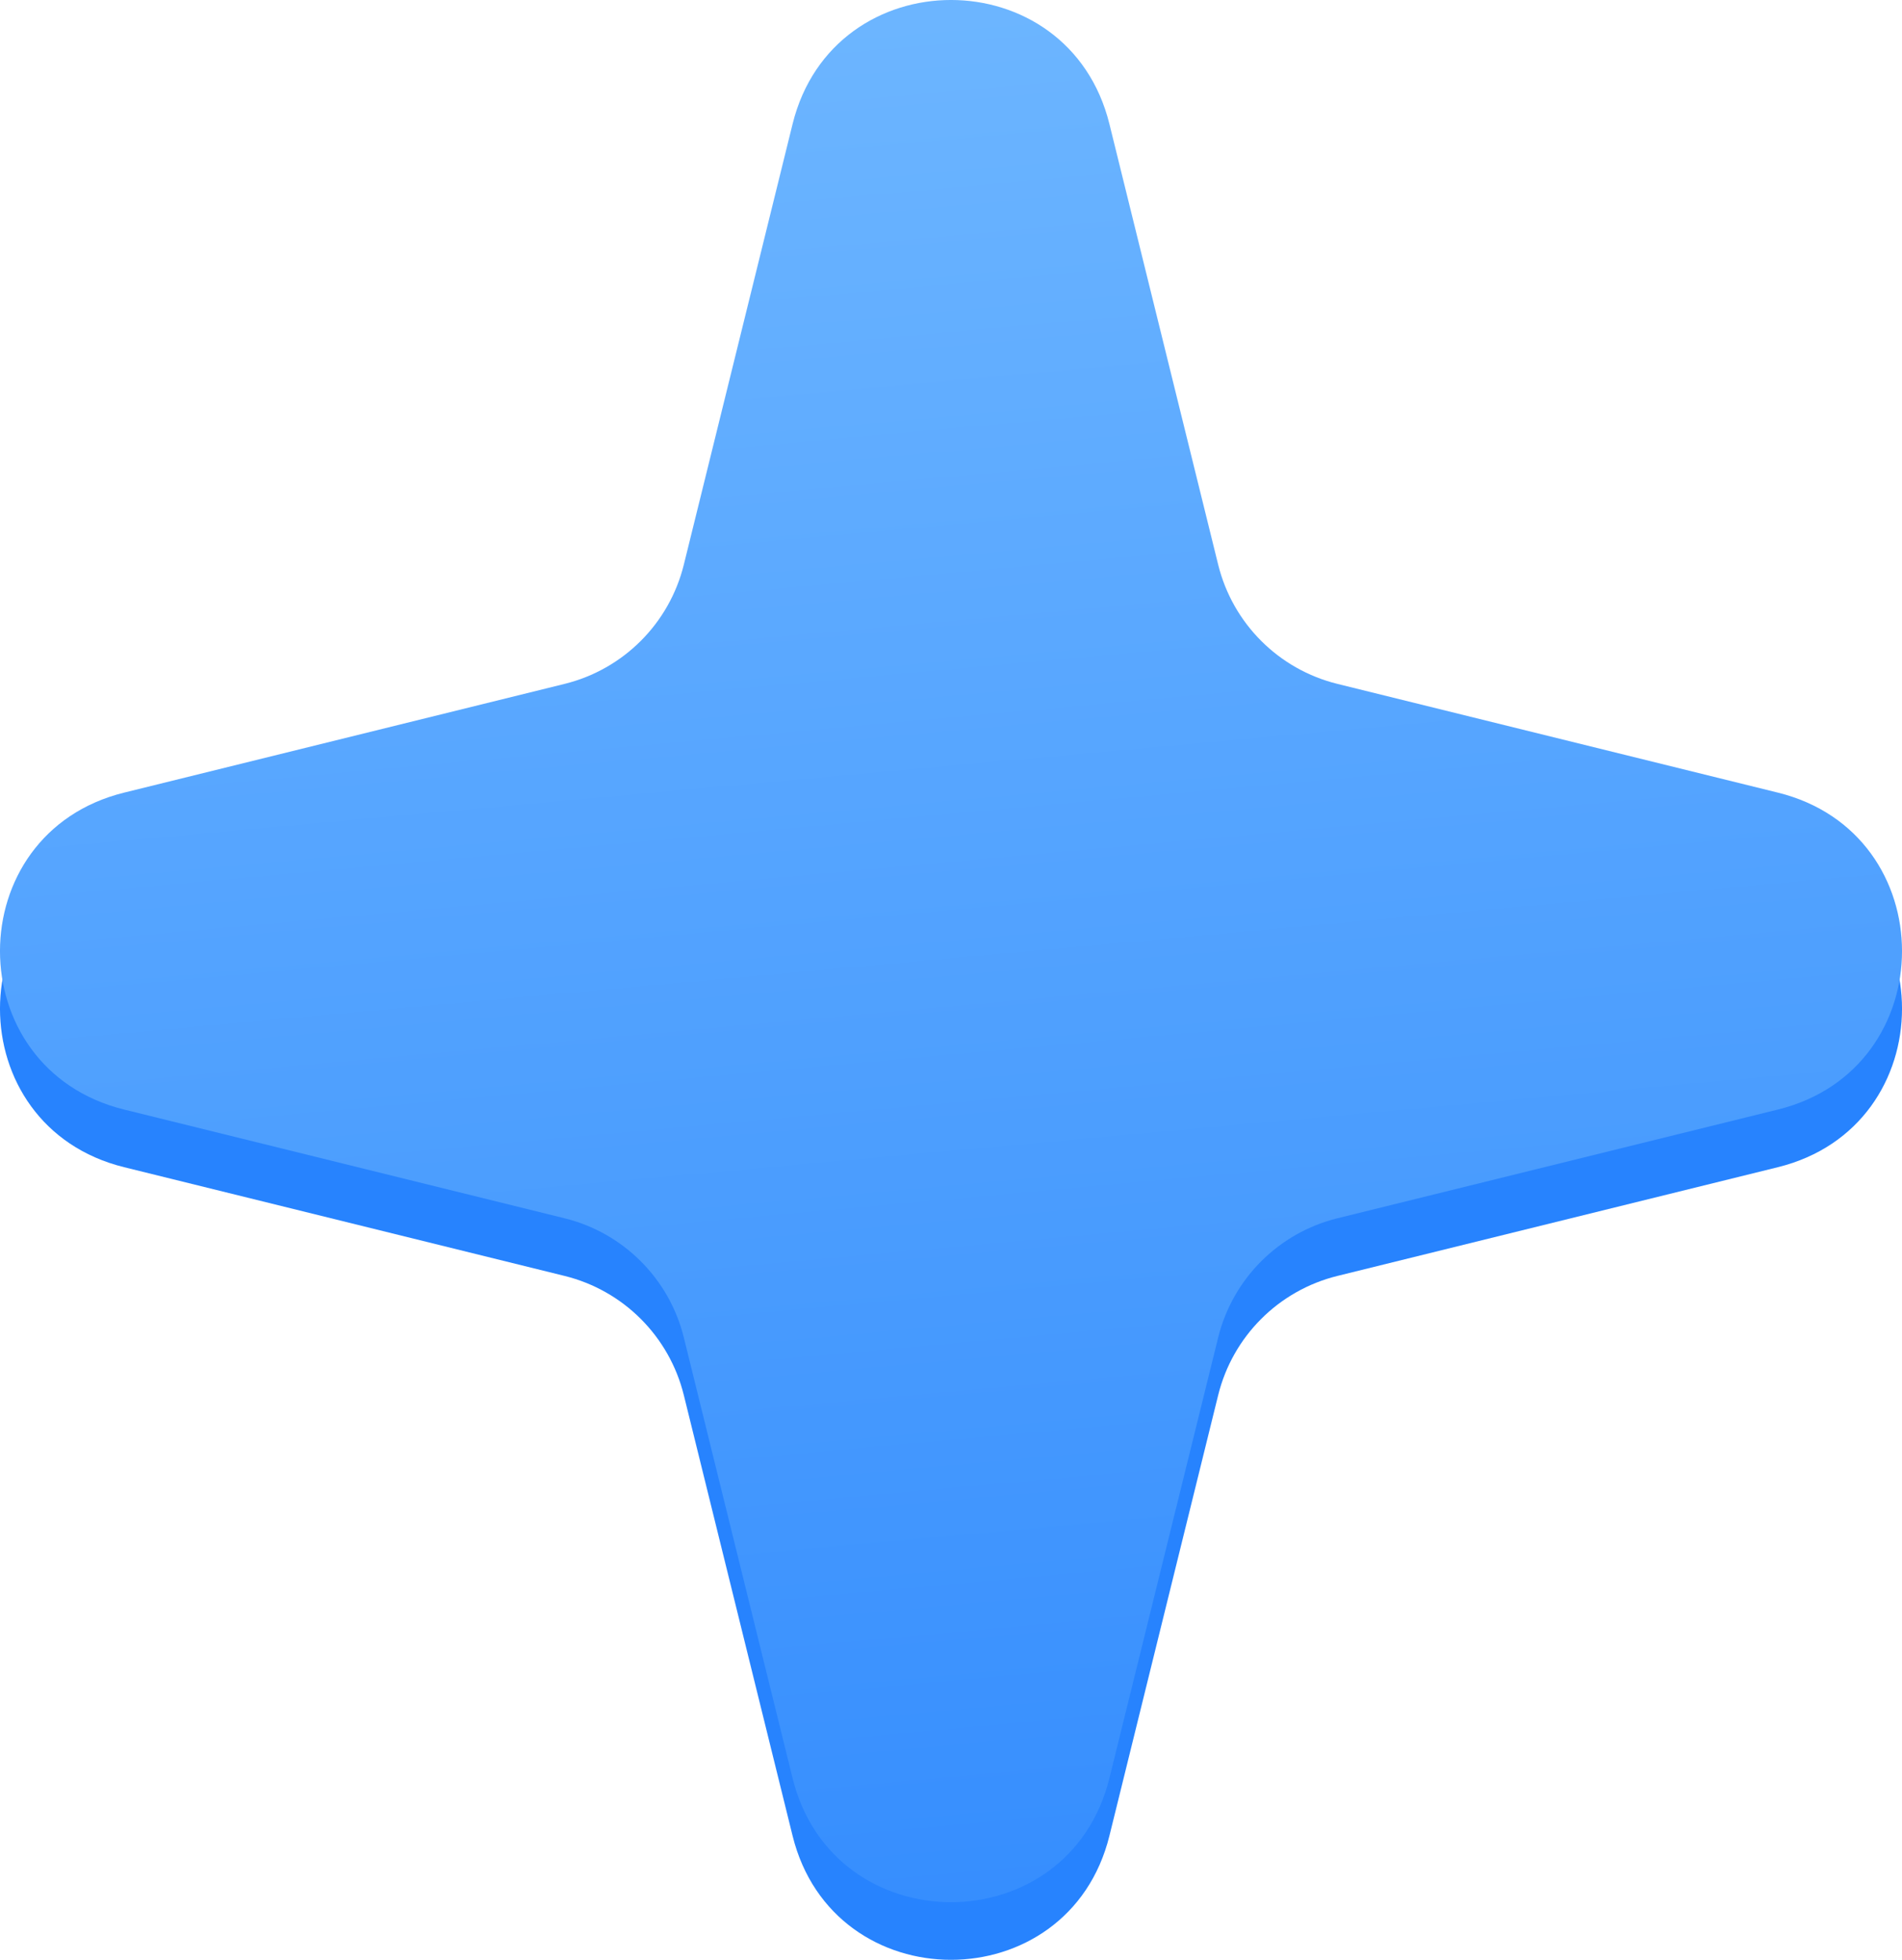 <svg width="33" height="34" viewBox="0 0 33 34" fill="none" xmlns="http://www.w3.org/2000/svg">
<path d="M13.751 3.153C14.46 0.282 18.54 0.282 19.249 3.153L21.135 10.794C21.387 11.816 22.184 12.613 23.206 12.865L30.847 14.751C33.718 15.46 33.718 19.54 30.847 20.249L23.206 22.135C22.184 22.387 21.387 23.184 21.135 24.206L19.249 31.847C18.54 34.718 14.46 34.718 13.751 31.847L11.865 24.206C11.613 23.184 10.816 22.387 9.794 22.135L2.153 20.249C-0.718 19.54 -0.718 15.46 2.153 14.751L9.794 12.865C10.816 12.613 11.613 11.816 11.865 10.794L13.751 3.153Z" fill="#2783FE"/>
<g filter="url(#filter0_i_26_645)">
<path d="M13.751 2.153C14.46 -0.718 18.54 -0.718 19.249 2.153L21.135 9.794C21.387 10.816 22.184 11.613 23.206 11.865L30.847 13.751C33.718 14.46 33.718 18.54 30.847 19.249L23.206 21.135C22.184 21.387 21.387 22.184 21.135 23.206L19.249 30.847C18.54 33.718 14.46 33.718 13.751 30.847L11.865 23.206C11.613 22.184 10.816 21.387 9.794 21.135L2.153 19.249C-0.718 18.54 -0.718 14.46 2.153 13.751L9.794 11.865C10.816 11.613 11.613 10.816 11.865 9.794L13.751 2.153Z" fill="url(#paint0_linear_26_645)"/>
</g>
<defs>
<filter id="filter0_i_26_645" x="0" y="0" width="33" height="33" filterUnits="userSpaceOnUse" color-interpolation-filters="sRGB">
<feFlood flood-opacity="0" result="BackgroundImageFix"/>
<feBlend mode="normal" in="SourceGraphic" in2="BackgroundImageFix" result="shape"/>
<feColorMatrix in="SourceAlpha" type="matrix" values="0 0 0 0 0 0 0 0 0 0 0 0 0 0 0 0 0 0 127 0" result="hardAlpha"/>
<feOffset/>
<feGaussianBlur stdDeviation="2.5"/>
<feComposite in2="hardAlpha" operator="arithmetic" k2="-1" k3="1"/>
<feColorMatrix type="matrix" values="0 0 0 0 1 0 0 0 0 1 0 0 0 0 1 0 0 0 0.25 0"/>
<feBlend mode="normal" in2="shape" result="effect1_innerShadow_26_645"/>
</filter>
<linearGradient id="paint0_linear_26_645" x1="17.852" y1="-8.982" x2="22.435" y2="41.567" gradientUnits="userSpaceOnUse">
<stop stop-color="#7BC0FF"/>
<stop offset="1" stop-color="#2783FE"/>
</linearGradient>
</defs>
</svg>
